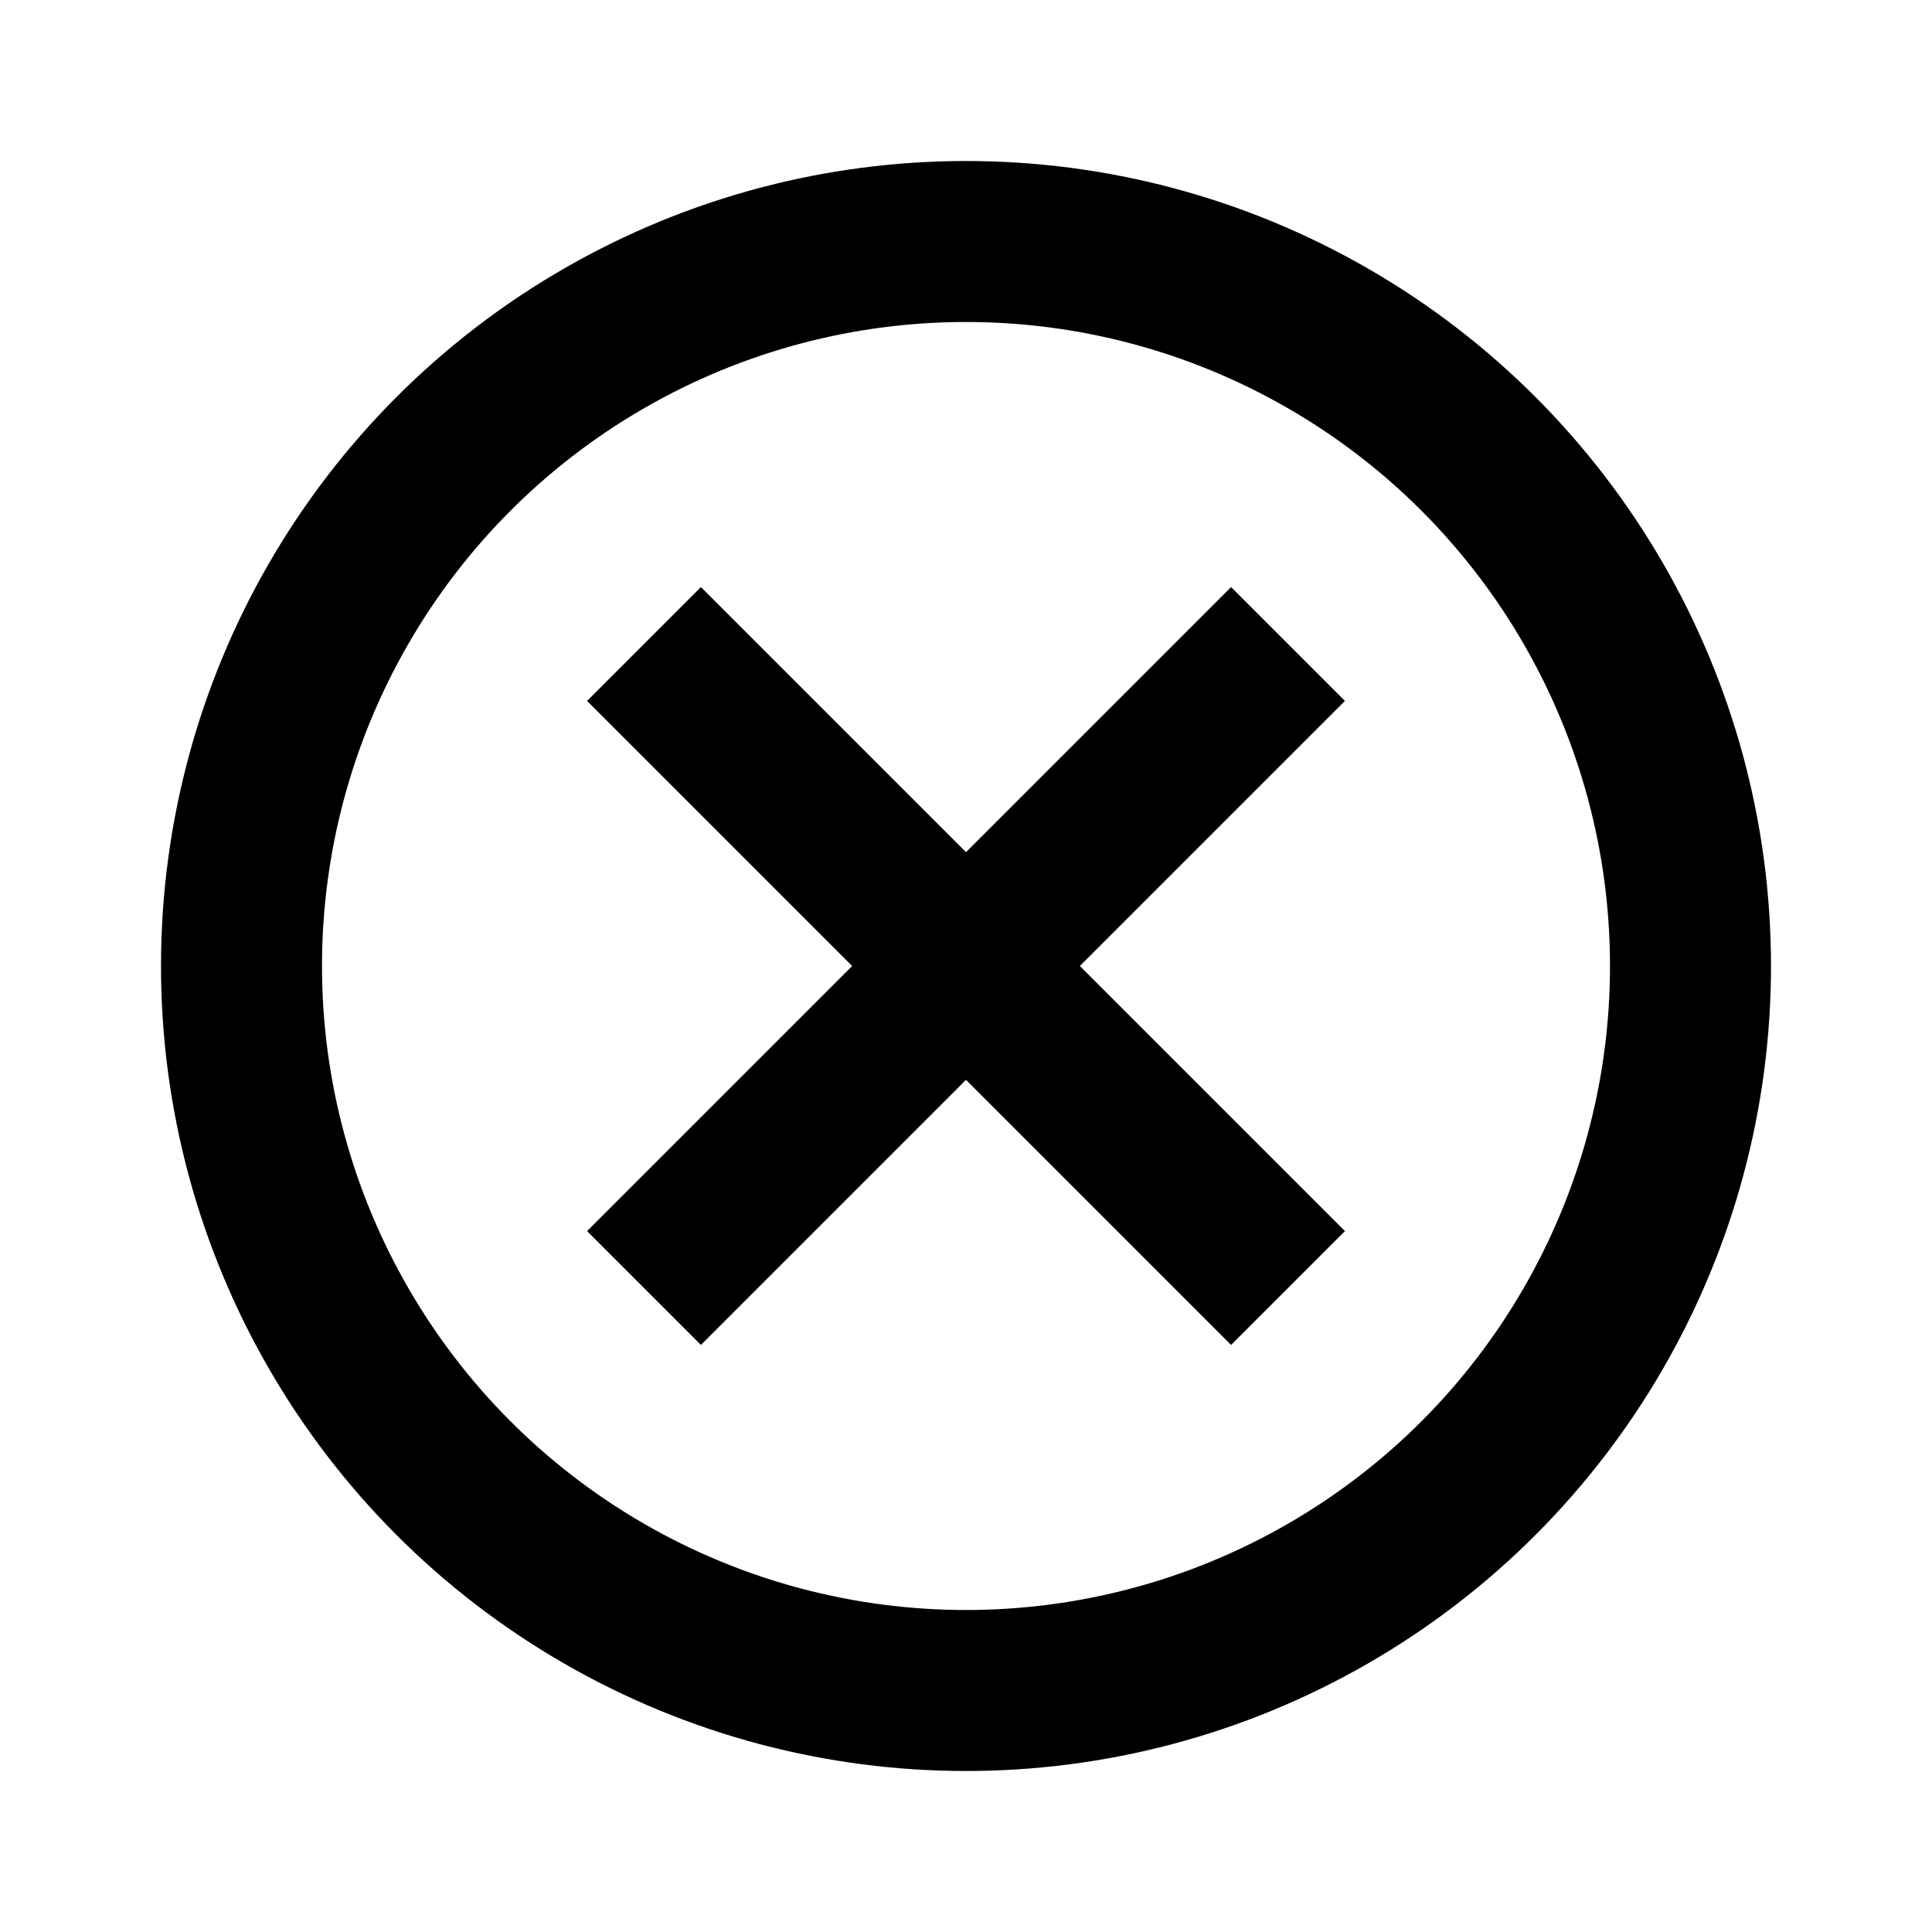 <svg width="24" height="24" viewBox="0 0 24 24" fill="none" xmlns="http://www.w3.org/2000/svg">
<circle cx="12" cy="12" r="9" stroke="black" stroke-width="2"/>
<path d="M16 8L12 12M12 12L8 16M12 12L16 16M12 12L8 8" stroke="black" stroke-width="2"/>
</svg>
